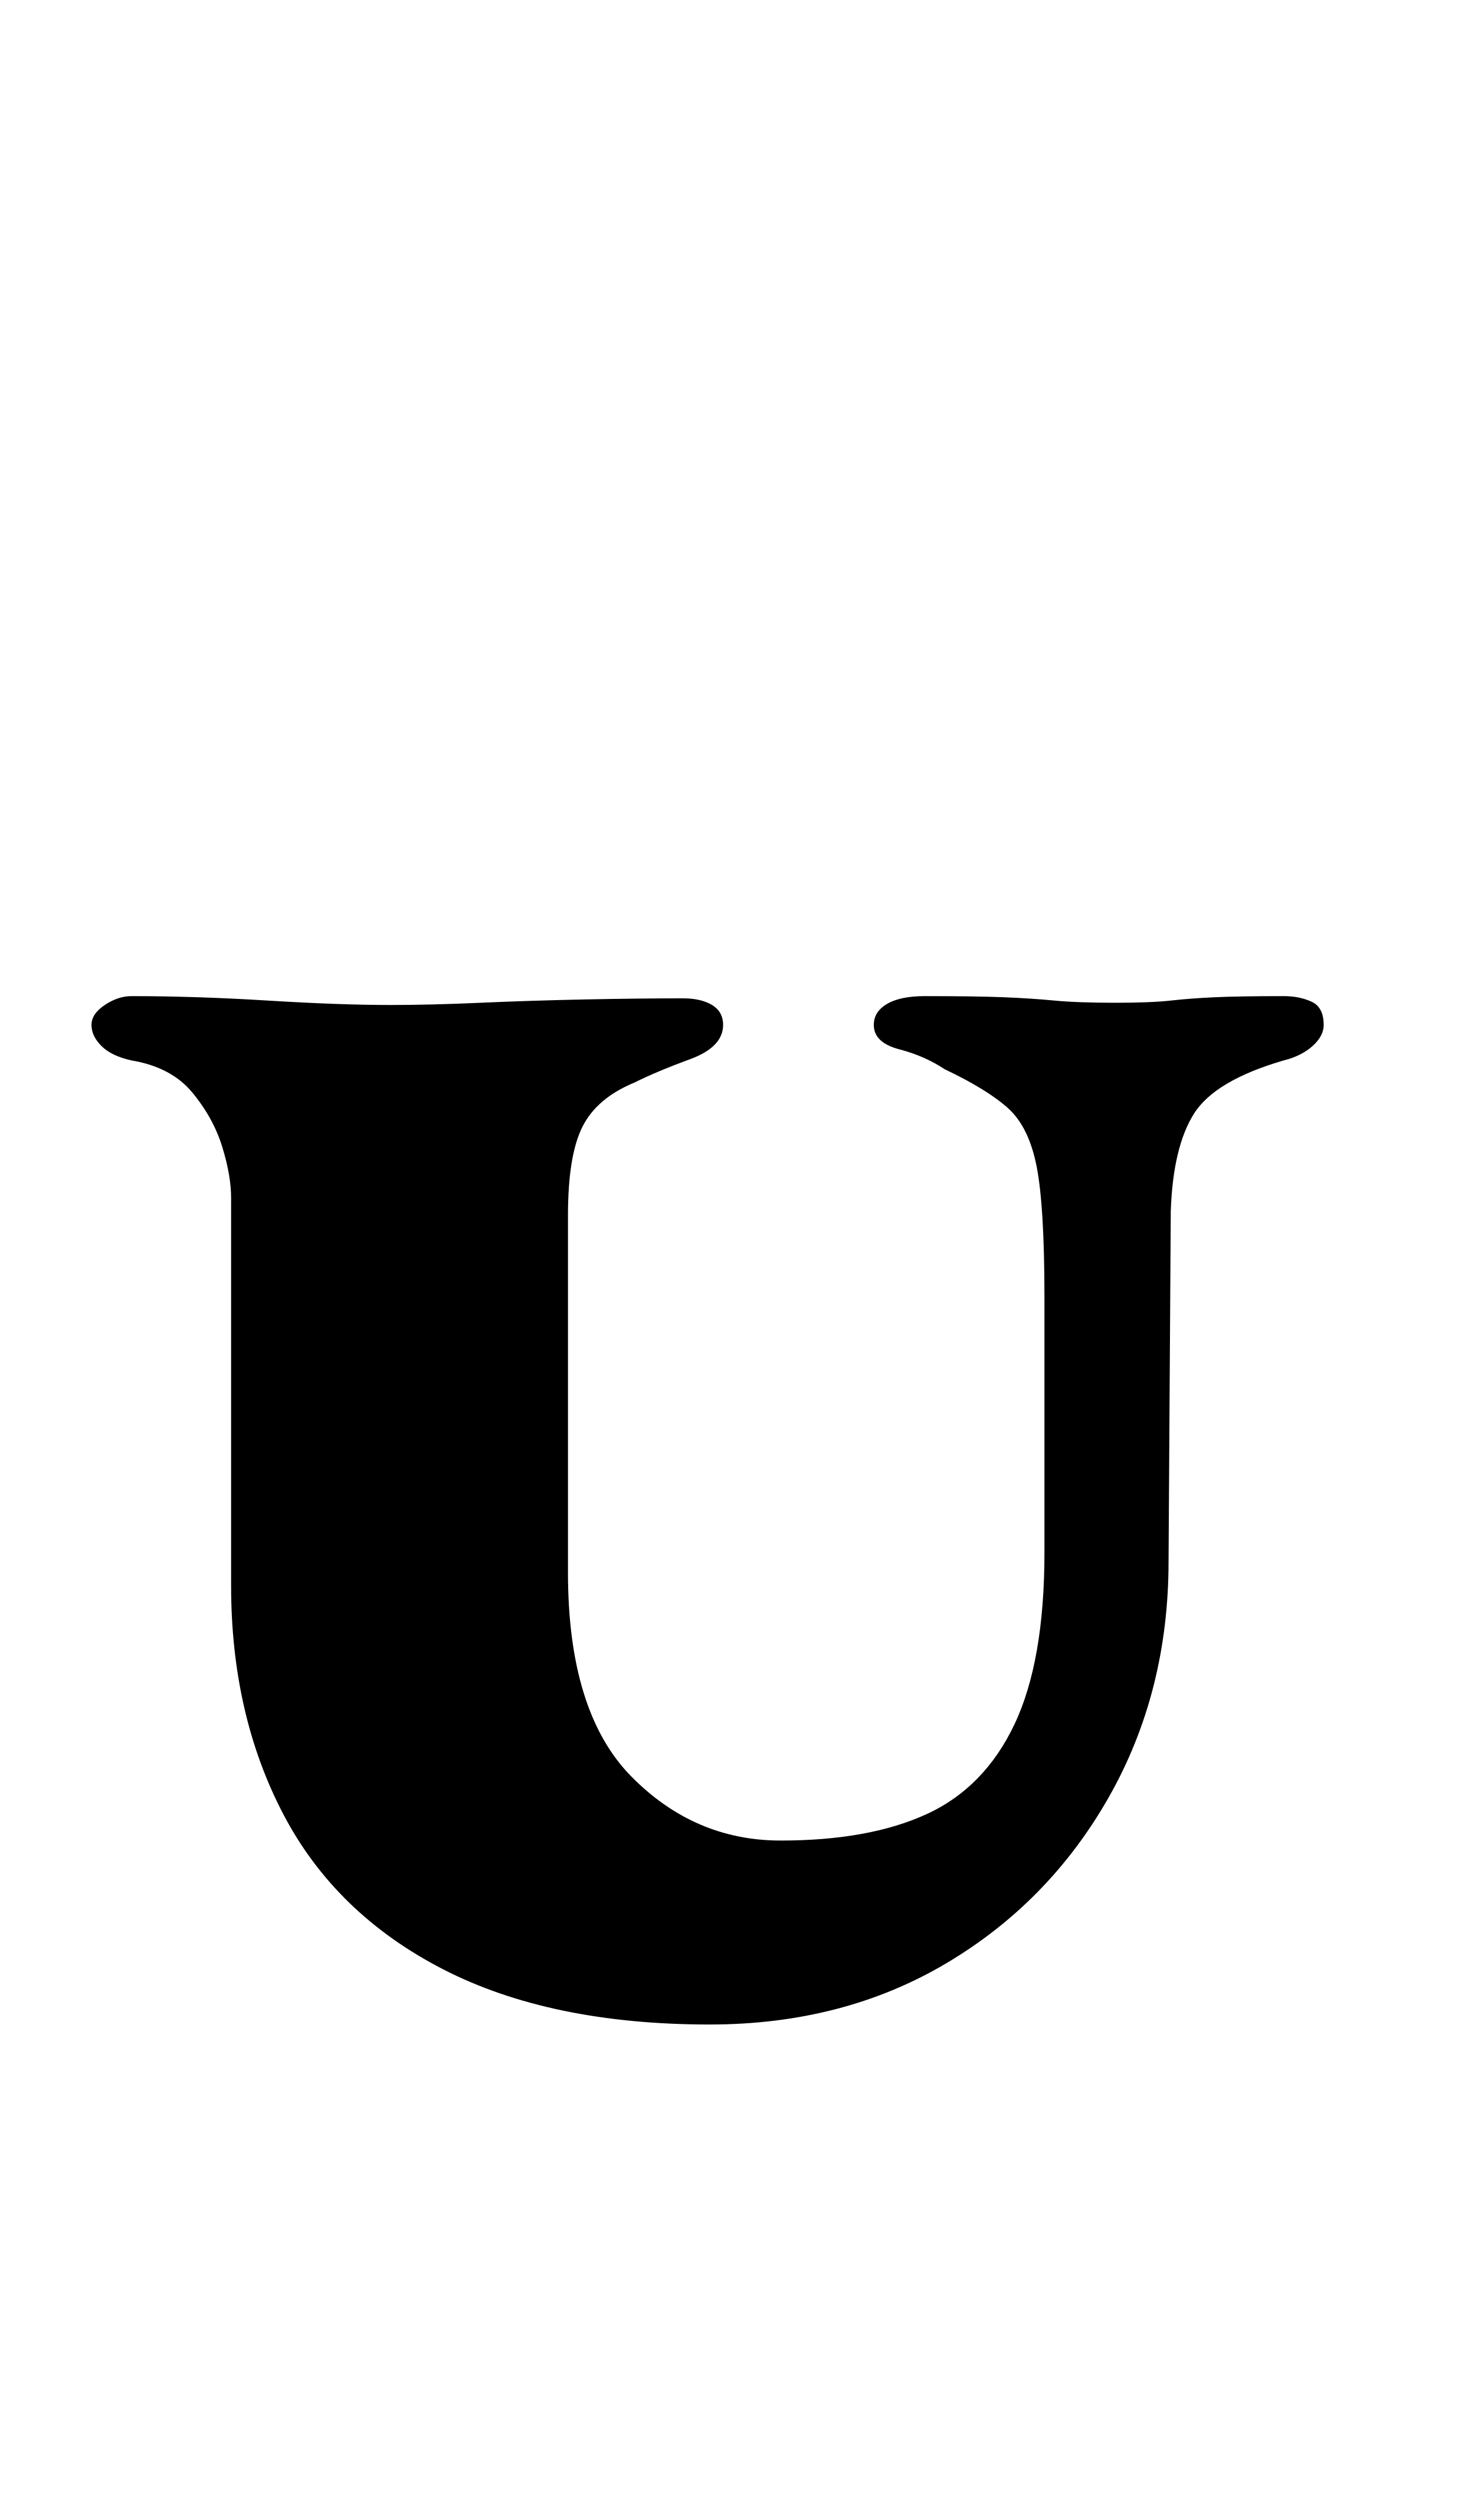 <?xml version="1.0" standalone="no"?>
<!DOCTYPE svg PUBLIC "-//W3C//DTD SVG 1.1//EN" "http://www.w3.org/Graphics/SVG/1.1/DTD/svg11.dtd" >
<svg xmlns="http://www.w3.org/2000/svg" xmlns:xlink="http://www.w3.org/1999/xlink" version="1.1" viewBox="-10 0 590 1000">
  <g transform="matrix(1 0 0 -1 0 800)">
   <path fill="currentColor"
d="M273.921 -9.751q-63.826 0 -106.82 22.161q-42.994 22.162 -63.826 62.054t-20.832 91.307v155.134q0 8.864 -3.546 20.389q-3.546 11.523 -11.968 21.719q-8.421 10.194 -24.378 12.854q-7.979 1.773 -11.968 5.762
q-3.989 3.989 -3.989 8.422t5.319 7.979t10.638 3.546q25.708 0 54.519 -1.773q28.81 -1.772 49.199 -1.772q15.956 0 35.902 0.887q19.945 0.886 41.664 1.329t39.448 0.443q7.092 0 11.523 -2.659
q4.433 -2.66 4.433 -7.979q0 -8.865 -13.297 -13.74q-13.297 -4.876 -22.162 -9.309q-15.069 -6.205 -20.832 -17.729q-5.762 -11.524 -5.762 -35.459v-142.723q0 -55.848 25.265 -81.556q25.264 -25.708 59.837 -25.708
q35.459 0 58.507 10.638q23.049 10.638 35.016 35.902q11.968 25.265 11.968 68.702v101.944q0 36.345 -3.103 52.302t-11.524 23.491q-8.421 7.535 -25.265 15.514q-7.979 5.319 -18.173 7.979t-10.194 9.751q0 5.318 5.319 8.422
q5.318 3.103 15.069 3.103q20.39 0 31.471 -0.443q11.08 -0.443 20.389 -1.33q9.308 -0.886 24.378 -0.886q14.184 0 22.162 0.886q7.978 0.887 17.73 1.33q9.751 0.443 27.48 0.443q6.205 0 11.081 -2.217
q4.876 -2.216 4.876 -9.308q0 -4.433 -4.433 -8.422q-4.433 -3.988 -11.524 -5.762q-27.48 -7.979 -35.902 -21.275t-9.308 -39.005l-0.887 -140.063q0 -52.302 -23.935 -94.409q-23.936 -42.107 -65.156 -66.485
t-94.409 -24.378z" />
  </g>

</svg>
